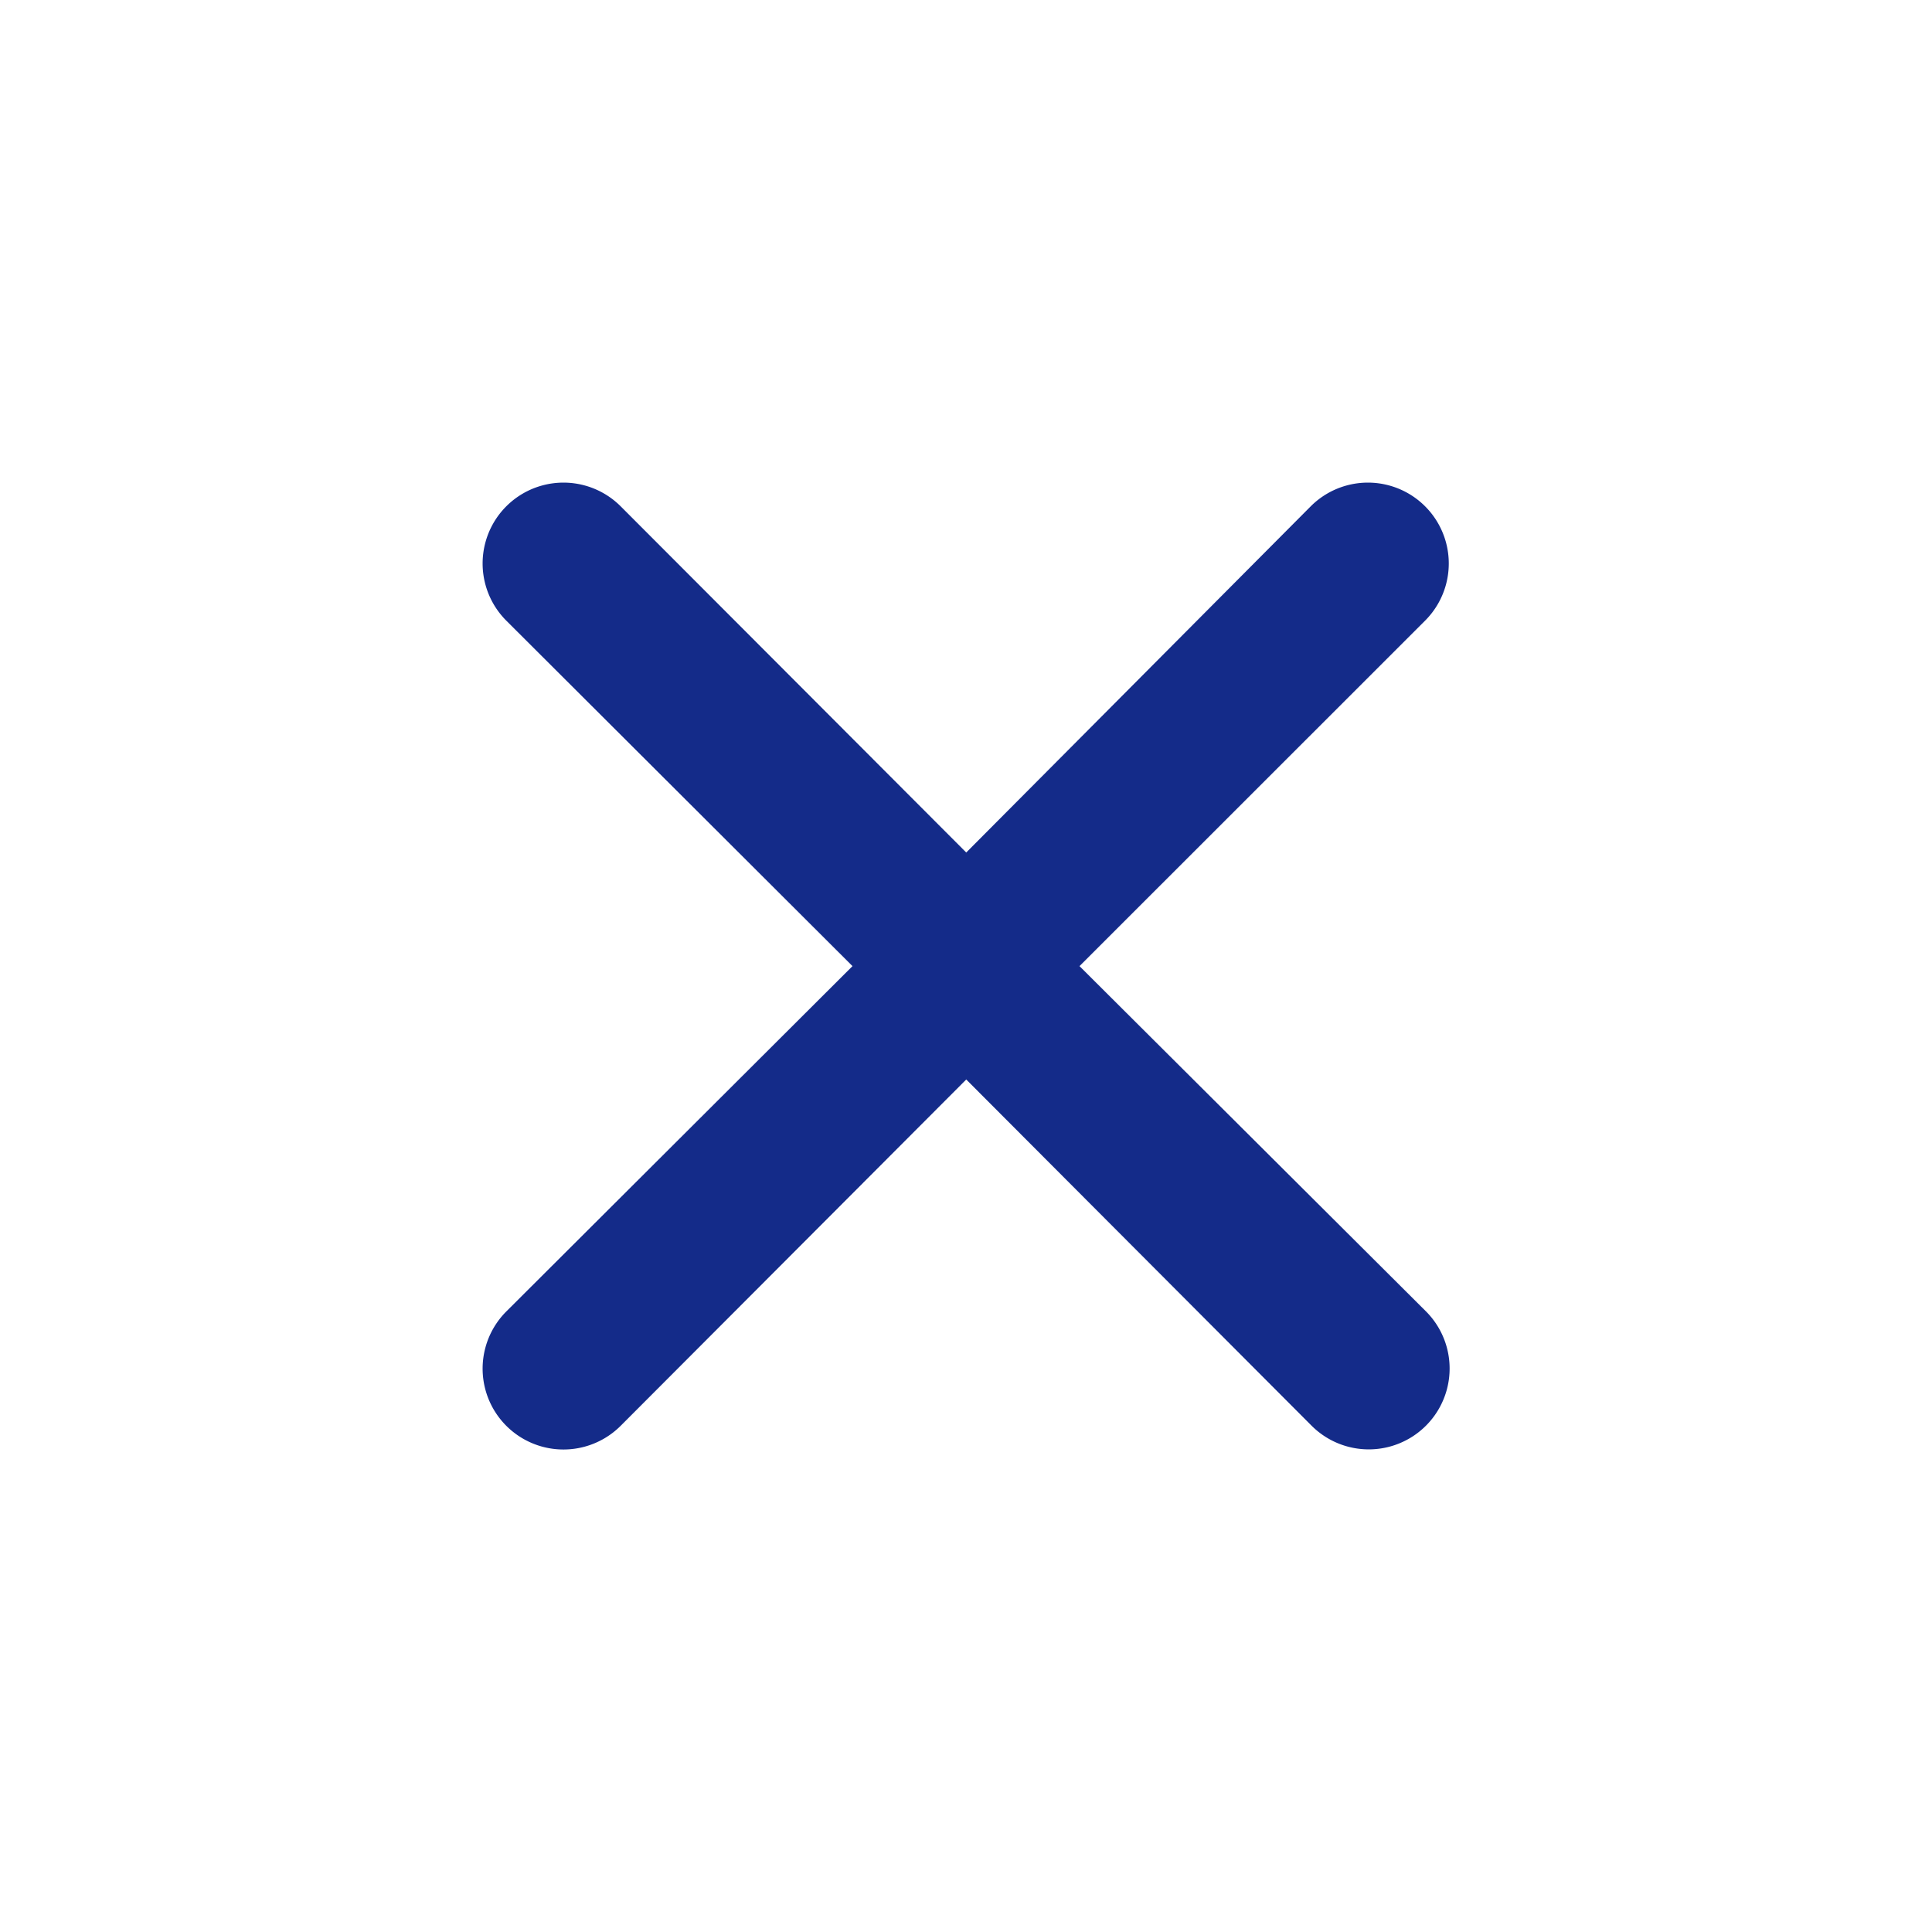 <svg xmlns="http://www.w3.org/2000/svg" width="16" height="16" viewBox="0 0 16 16">
  <g id="Group_9952" data-name="Group 9952" transform="translate(-1578 -332)">
    <g id="Layer_2" data-name="Layer 2" transform="translate(1578 332)">
      <g id="close">
        <rect id="Rectangle_520" data-name="Rectangle 520" width="16" height="16" transform="translate(16 16) rotate(180)" fill="#142b89" opacity="0"/>
        <path id="Path_26837" data-name="Path 26837" d="M10.938,10,13.8,7.139a.669.669,0,1,0-.947-.947L10,9.059,7.138,6.192a.669.669,0,0,0-.947.947L9.058,10l-2.867,2.86a.669.669,0,1,0,.947.947L10,10.939l2.86,2.867a.669.669,0,1,0,.947-.947Z" transform="translate(-1.998 -1.999)" fill="#142b89"/>
      </g>
    </g>
  </g>
</svg>
